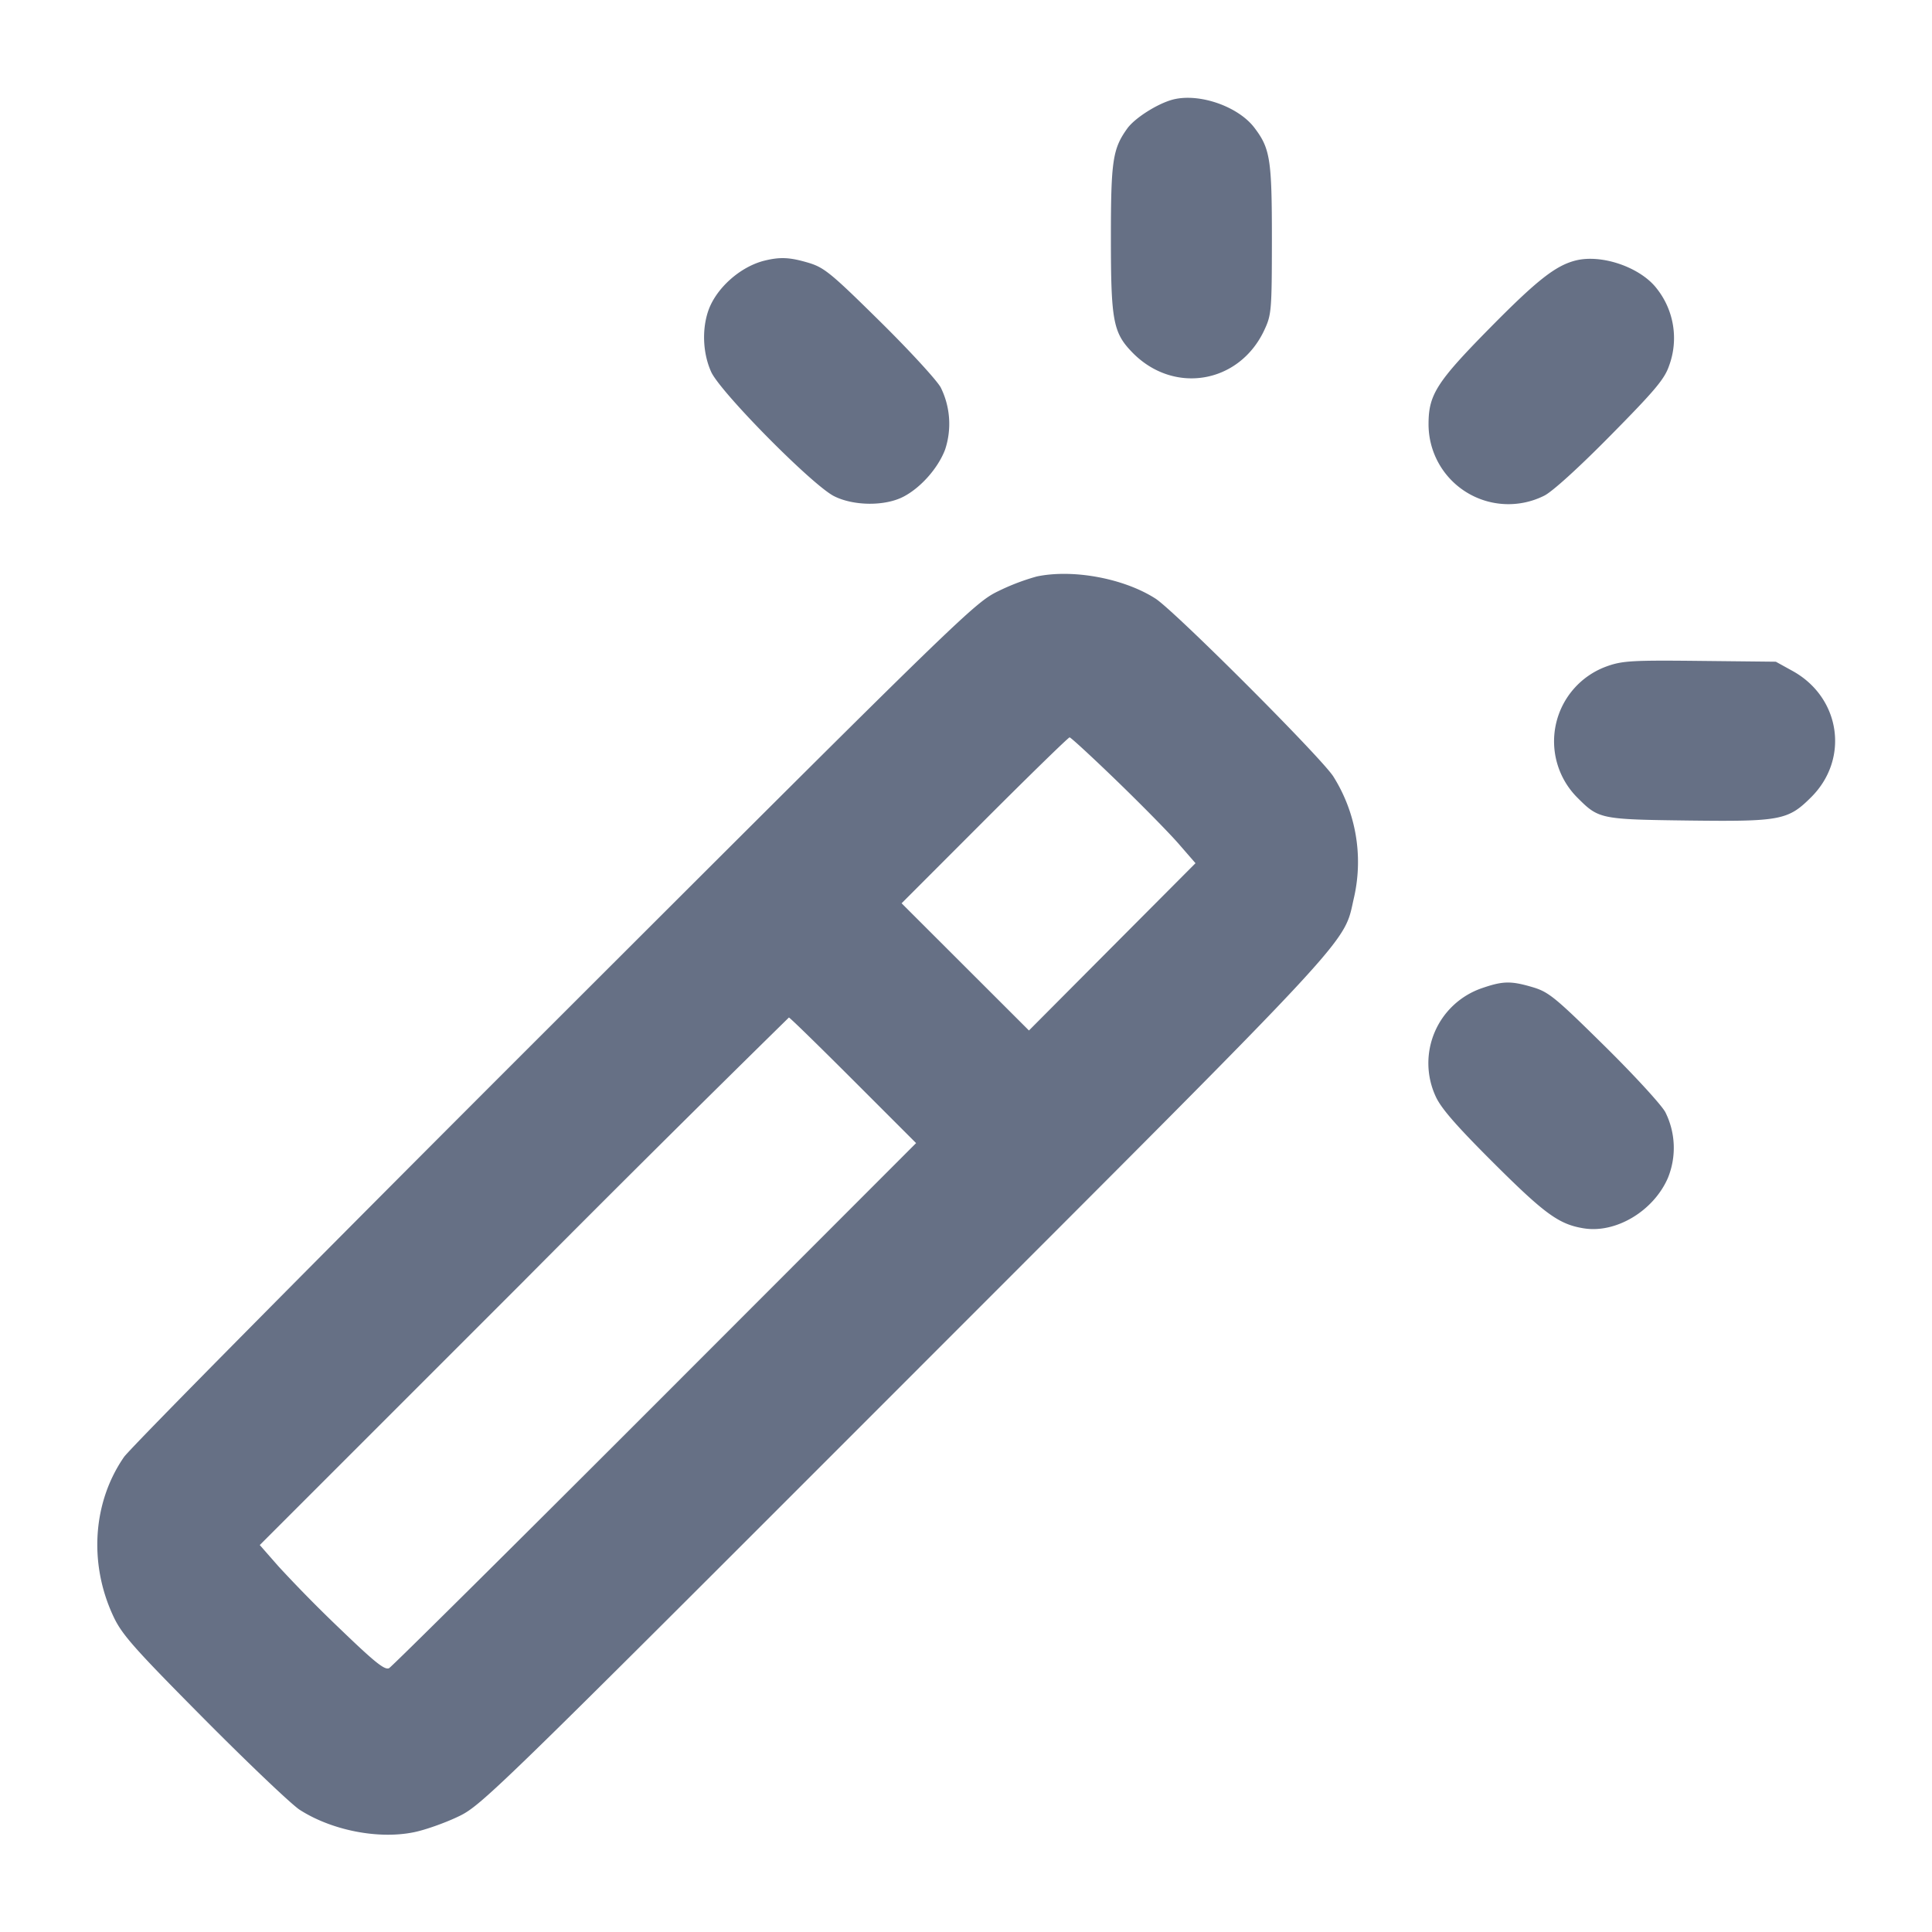 <svg width="24" height="24" fill="none" xmlns="http://www.w3.org/2000/svg"><path d="M14.573 1.236c-.191.049-.477.23-.571.362-.18.252-.202.4-.202 1.36 0 1.026.028 1.175.265 1.419.513.528 1.33.39 1.641-.277.089-.191.093-.24.094-1.125 0-.998-.021-1.13-.218-1.389-.202-.265-.684-.432-1.009-.35M9.5 3.237c-.304.074-.607.345-.703.628-.079.235-.065.527.037.754.113.251 1.252 1.404 1.526 1.544.243.123.632.127.863.007.214-.111.429-.353.517-.584a1.017 1.017 0 0 0-.053-.771c-.044-.085-.383-.455-.754-.821-.61-.602-.694-.671-.891-.73-.23-.068-.348-.074-.542-.027m10.073-.001c-.249.063-.481.246-1.058.831-.665.674-.768.834-.769 1.195a.992.992 0 0 0 1.436.896c.098-.047.428-.346.824-.748.555-.562.672-.702.728-.867a.99.99 0 0 0-.152-.957c-.202-.265-.684-.432-1.009-.35M12.88 7.161a2.748 2.748 0 0 0-.48.183c-.292.141-.44.285-5.511 5.351C4.022 15.558 1.615 17.99 1.54 18.1c-.389.563-.439 1.324-.131 1.98.106.226.254.393 1.126 1.272.553.557 1.087 1.065 1.188 1.13.397.255.974.369 1.417.279.132-.026.375-.111.54-.189.296-.138.378-.218 5.563-5.406 5.738-5.741 5.435-5.414 5.58-6.03a1.993 1.993 0 0 0-.261-1.492c-.158-.243-1.97-2.055-2.208-2.208-.391-.251-1.023-.369-1.474-.275m7.087 1.114a.99.99 0 0 0-.369 1.637c.263.263.282.267 1.379.281 1.143.014 1.236-.004 1.524-.292.475-.475.363-1.235-.231-1.565l-.21-.116-.94-.01c-.834-.009-.964-.002-1.153.065m-6.09 1.429c.309.299.655.651.768.782l.206.237-1.035 1.039-1.034 1.039-.791-.79-.791-.79 1.03-1.031c.566-.566 1.042-1.03 1.057-1.03.015 0 .281.245.59.544m4.53 2.572a.985.985 0 0 0-.573 1.343c.066.147.254.363.718.826.636.634.813.763 1.117.813.402.068.873-.214 1.051-.627a.99.99 0 0 0-.032-.814c-.044-.086-.384-.457-.755-.823-.61-.602-.694-.671-.891-.73-.274-.081-.371-.079-.635.012M10.6 13.42l.78.78-3.24 3.243c-1.782 1.783-3.27 3.258-3.306 3.279-.052.029-.175-.069-.6-.478a17.343 17.343 0 0 1-.771-.782l-.236-.269 3.276-3.276A369.504 369.504 0 0 1 9.8 12.64c.012 0 .371.351.8.78" fill="#667085" fill-rule="evenodd"/></svg>